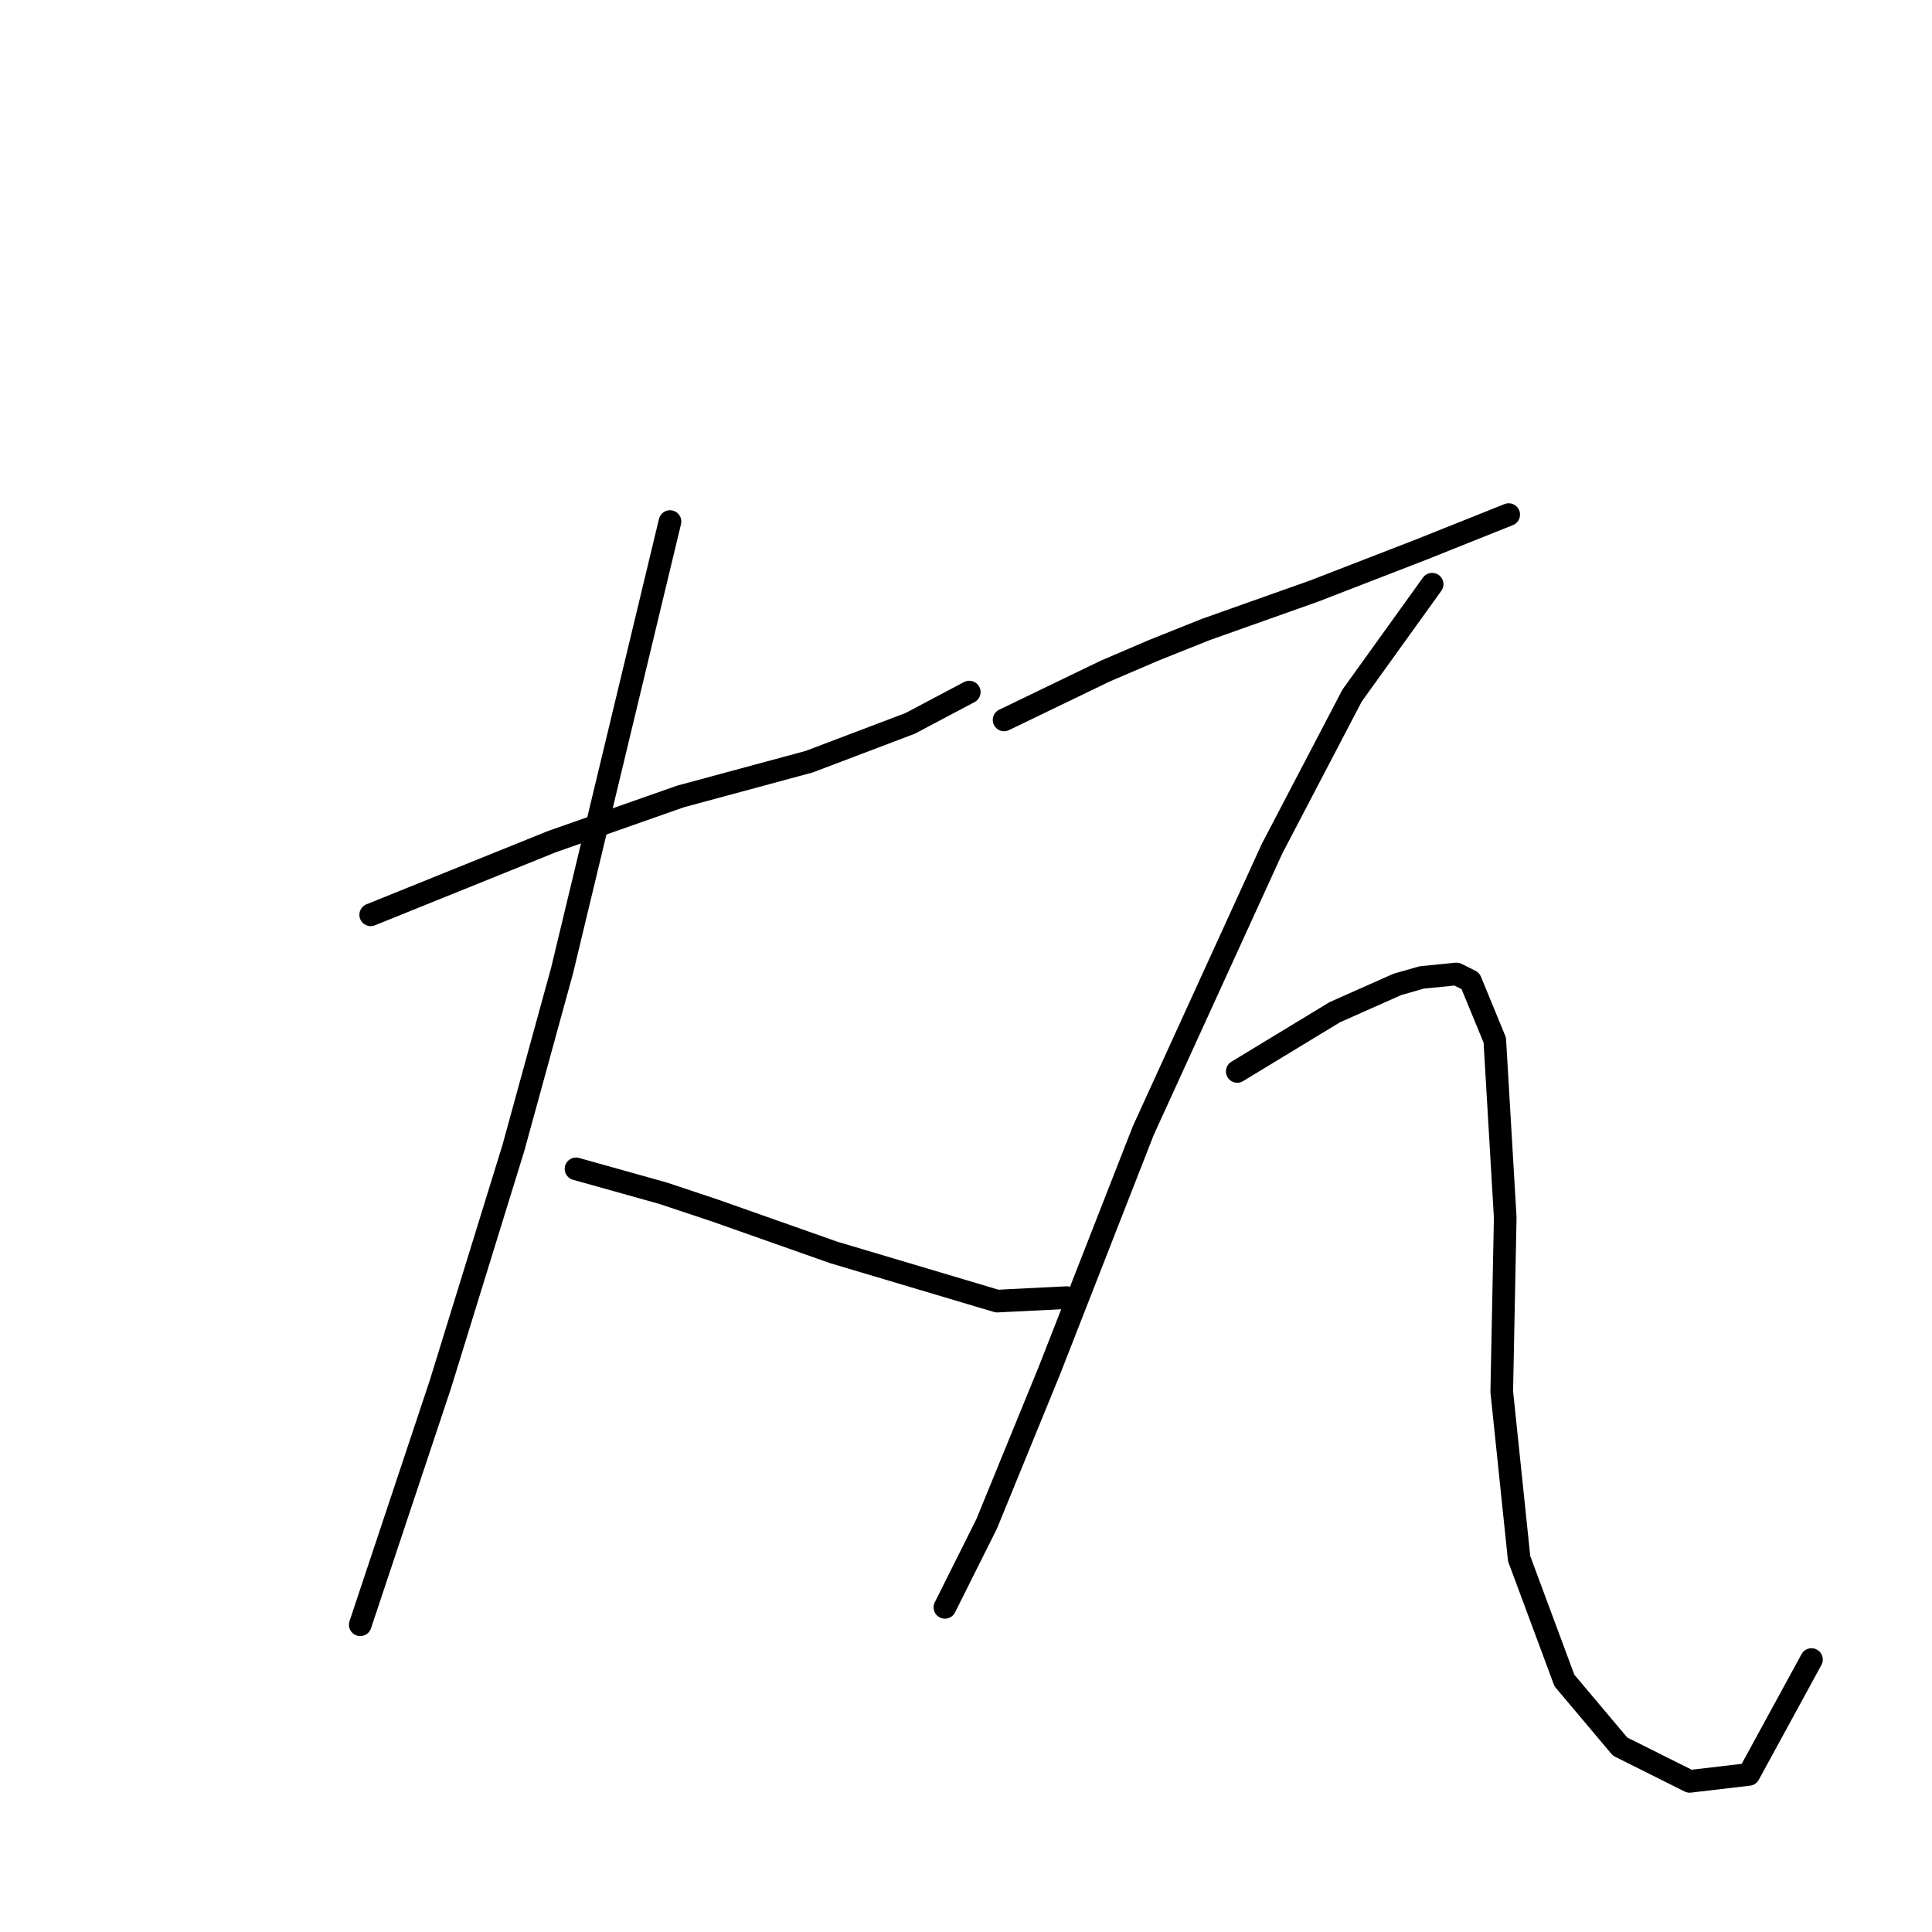 <?xml version="1.0" standalone="no"?>
    <svg width="256" height="256" xmlns="http://www.w3.org/2000/svg" version="1.1">
    <polyline stroke="black" stroke-width="3" stroke-linecap="round" fill="transparent" stroke-linejoin="round" points="49.119 121.217 73.098 111.533 90.16 105.538 107.222 100.927 120.595 95.854 128.434 91.704 128.434 91.704 " />
        <polyline stroke="black" stroke-width="3" stroke-linecap="round" fill="transparent" stroke-linejoin="round" points="88.777 69.108 74.481 128.595 68.025 152.113 58.341 183.47 54.652 194.538 48.196 213.906 47.735 215.289 47.735 215.289 " />
        <polyline stroke="black" stroke-width="3" stroke-linecap="round" fill="transparent" stroke-linejoin="round" points="76.326 154.88 87.854 158.108 94.771 160.414 102.611 163.18 110.45 165.947 132.124 172.403 141.346 171.942 141.346 171.942 " />
        <polyline stroke="black" stroke-width="3" stroke-linecap="round" fill="transparent" stroke-linejoin="round" points="133.046 95.393 146.419 88.937 152.875 86.17 159.792 83.404 174.087 78.331 188.382 72.797 199.911 68.186 199.911 68.186 " />
        <polyline stroke="black" stroke-width="3" stroke-linecap="round" fill="transparent" stroke-linejoin="round" points="189.766 77.409 179.16 92.165 168.553 112.455 151.491 149.807 139.041 181.626 130.74 201.916 125.206 212.983 125.206 212.983 " />
        <polyline stroke="black" stroke-width="3" stroke-linecap="round" fill="transparent" stroke-linejoin="round" points="163.942 141.968 176.854 134.129 181.004 132.284 185.154 130.44 188.382 129.517 192.994 129.056 194.838 129.978 198.066 137.818 199.45 161.336 198.989 184.393 201.294 206.527 207.289 222.667 214.667 231.429 223.89 236.04 231.729 235.118 240.03 219.9 240.03 219.9 " />
        </svg>